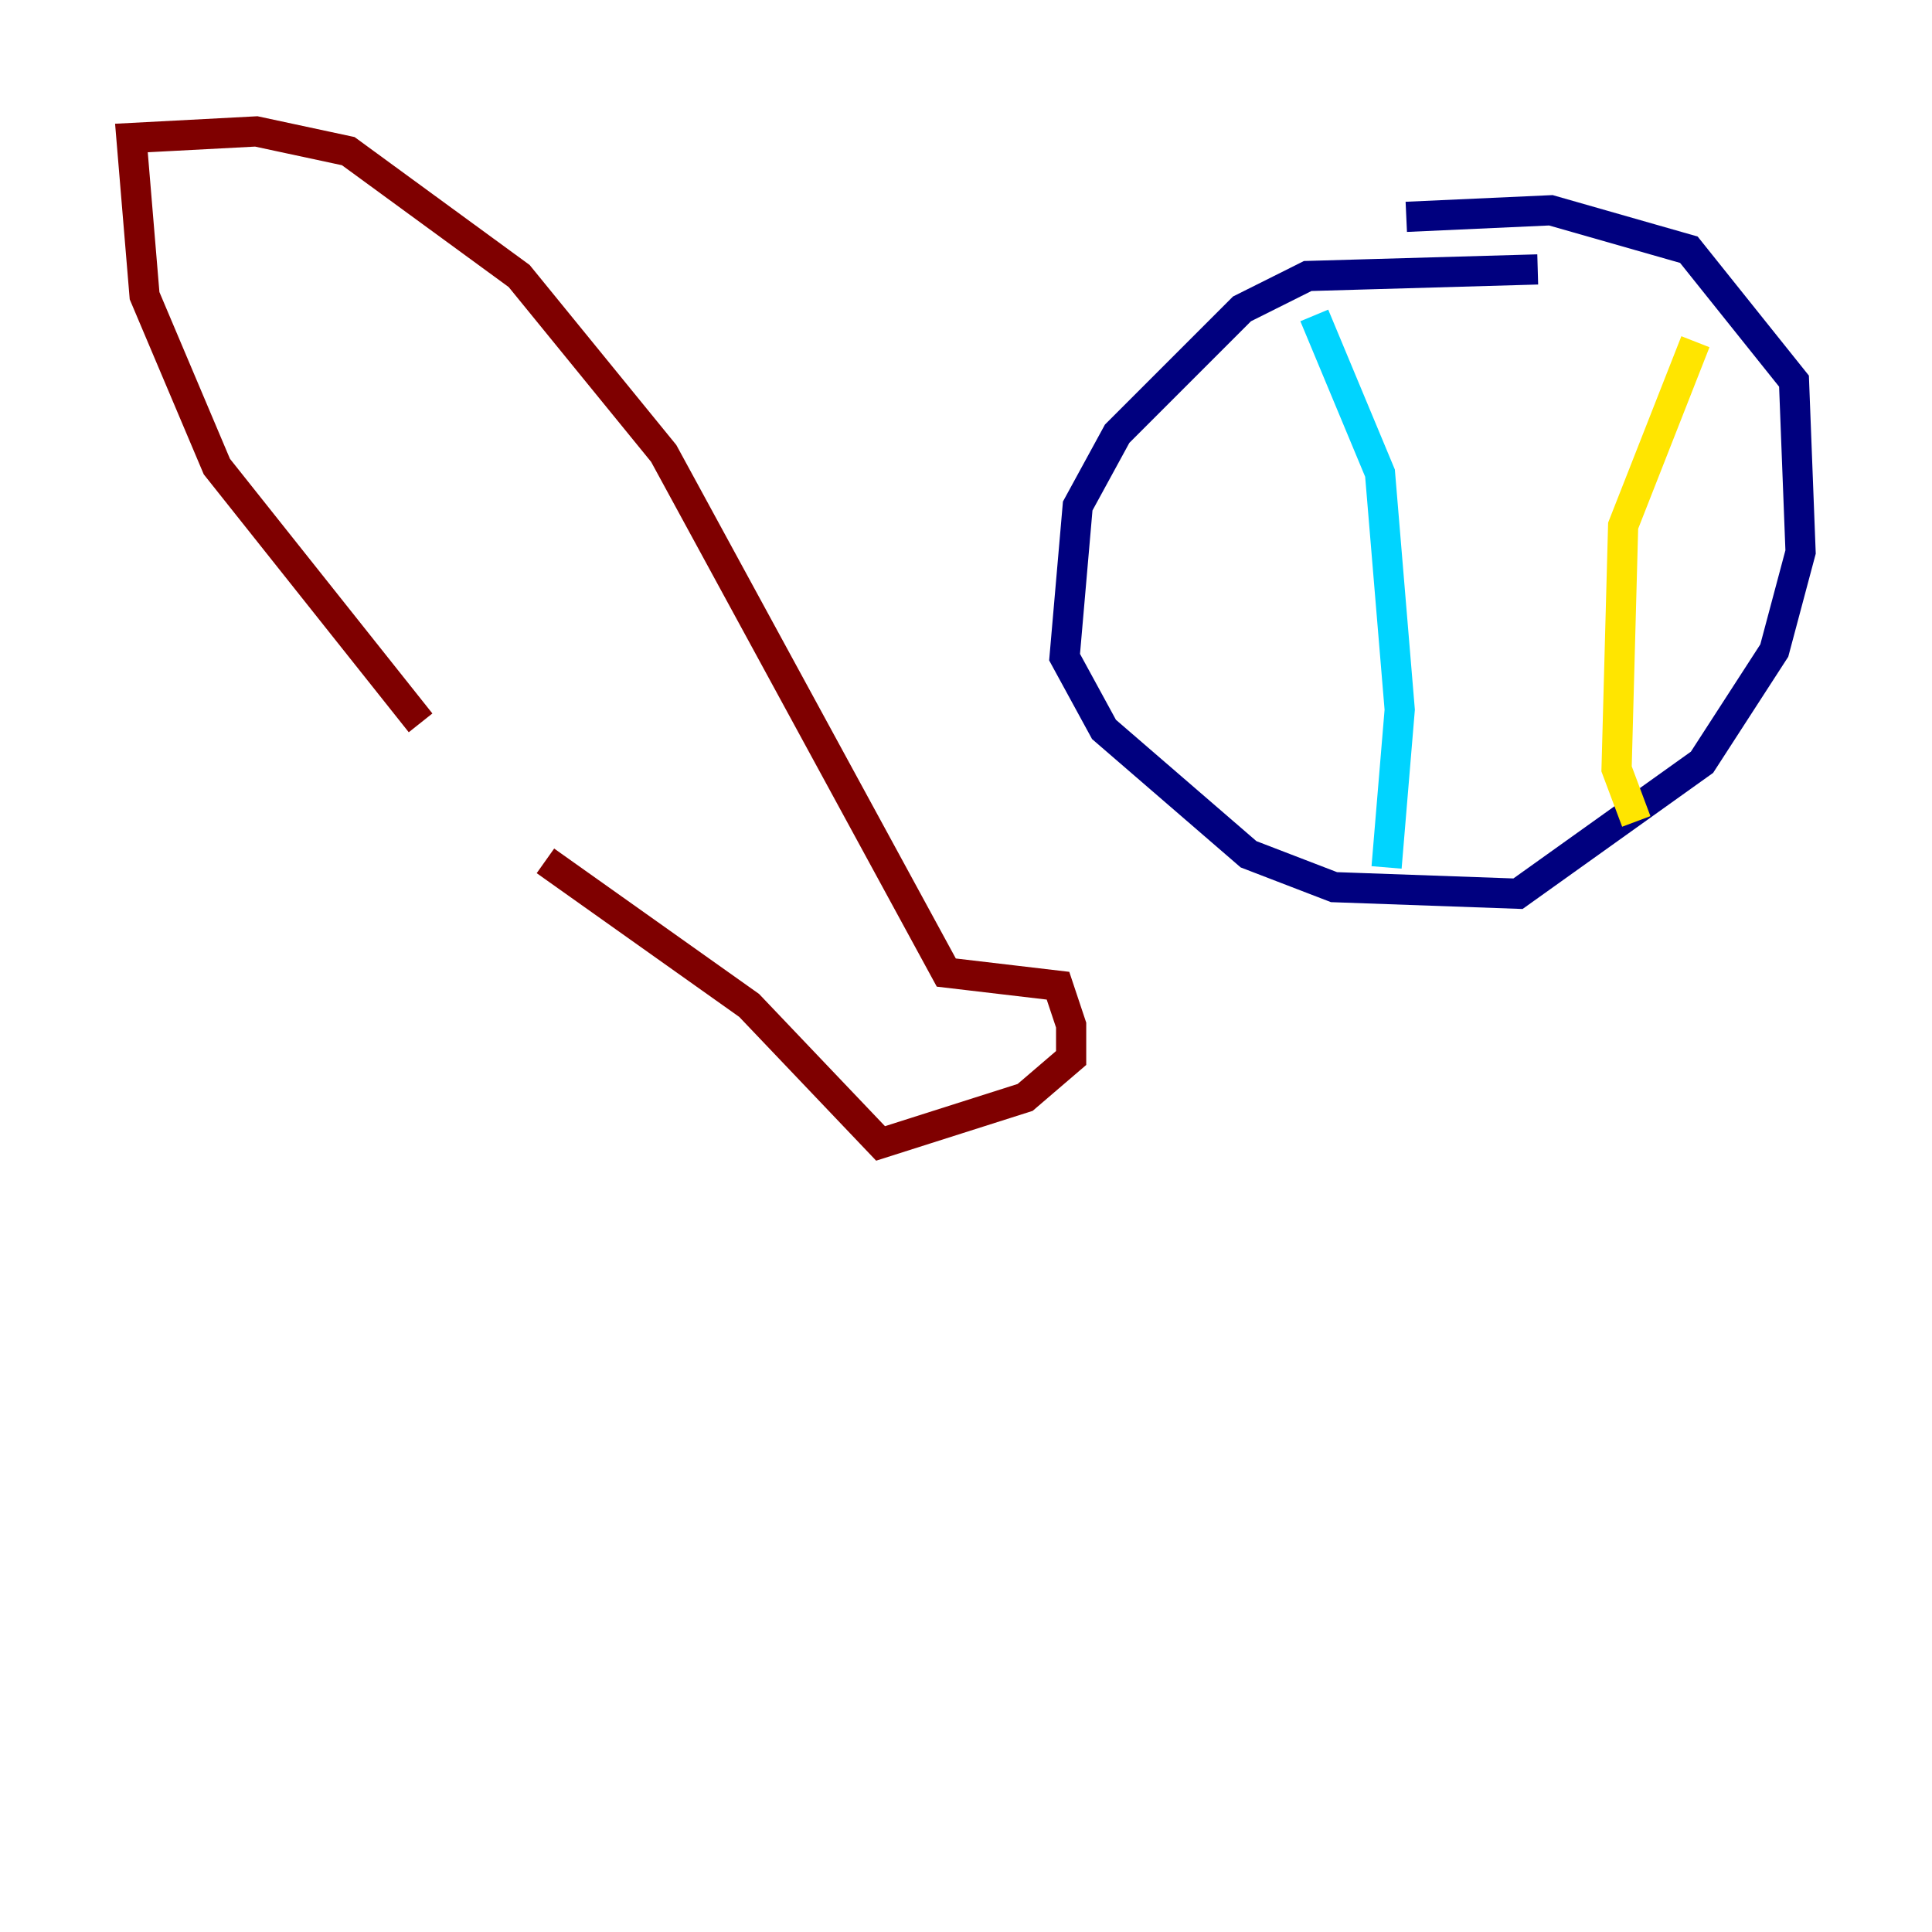 <?xml version="1.0" encoding="utf-8" ?>
<svg baseProfile="tiny" height="128" version="1.2" viewBox="0,0,128,128" width="128" xmlns="http://www.w3.org/2000/svg" xmlns:ev="http://www.w3.org/2001/xml-events" xmlns:xlink="http://www.w3.org/1999/xlink"><defs /><polyline fill="none" points="101.878,17.85 86.639,18.286 82.286,20.463 74.014,28.735 71.401,33.524 70.531,43.537 73.143,48.327 82.721,56.599 88.381,58.776 100.571,59.211 112.762,50.503 117.551,43.102 119.293,36.571 118.857,25.252 111.891,16.544 102.748,13.932 93.17,14.367" stroke="#00007f" stroke-width="2" /><polyline fill="none" points="87.075,20.898 91.429,31.347 92.735,47.02 91.864,57.469" stroke="#00d4ff" stroke-width="2" /><polyline fill="none" points="112.326,22.64 107.537,34.83 107.102,50.939 108.408,54.422" stroke="#ffe500" stroke-width="2" /><polyline fill="none" points="27.864,47.891 14.367,30.912 9.578,19.592 8.707,9.143 16.98,8.707 23.075,10.014 34.395,18.286 43.973,30.041 62.694,64.435 70.095,65.306 70.966,67.918 70.966,70.095 67.918,72.707 58.34,75.755 49.633,66.612 36.136,57.034" stroke="#7f0000" stroke-width="2" /></svg>